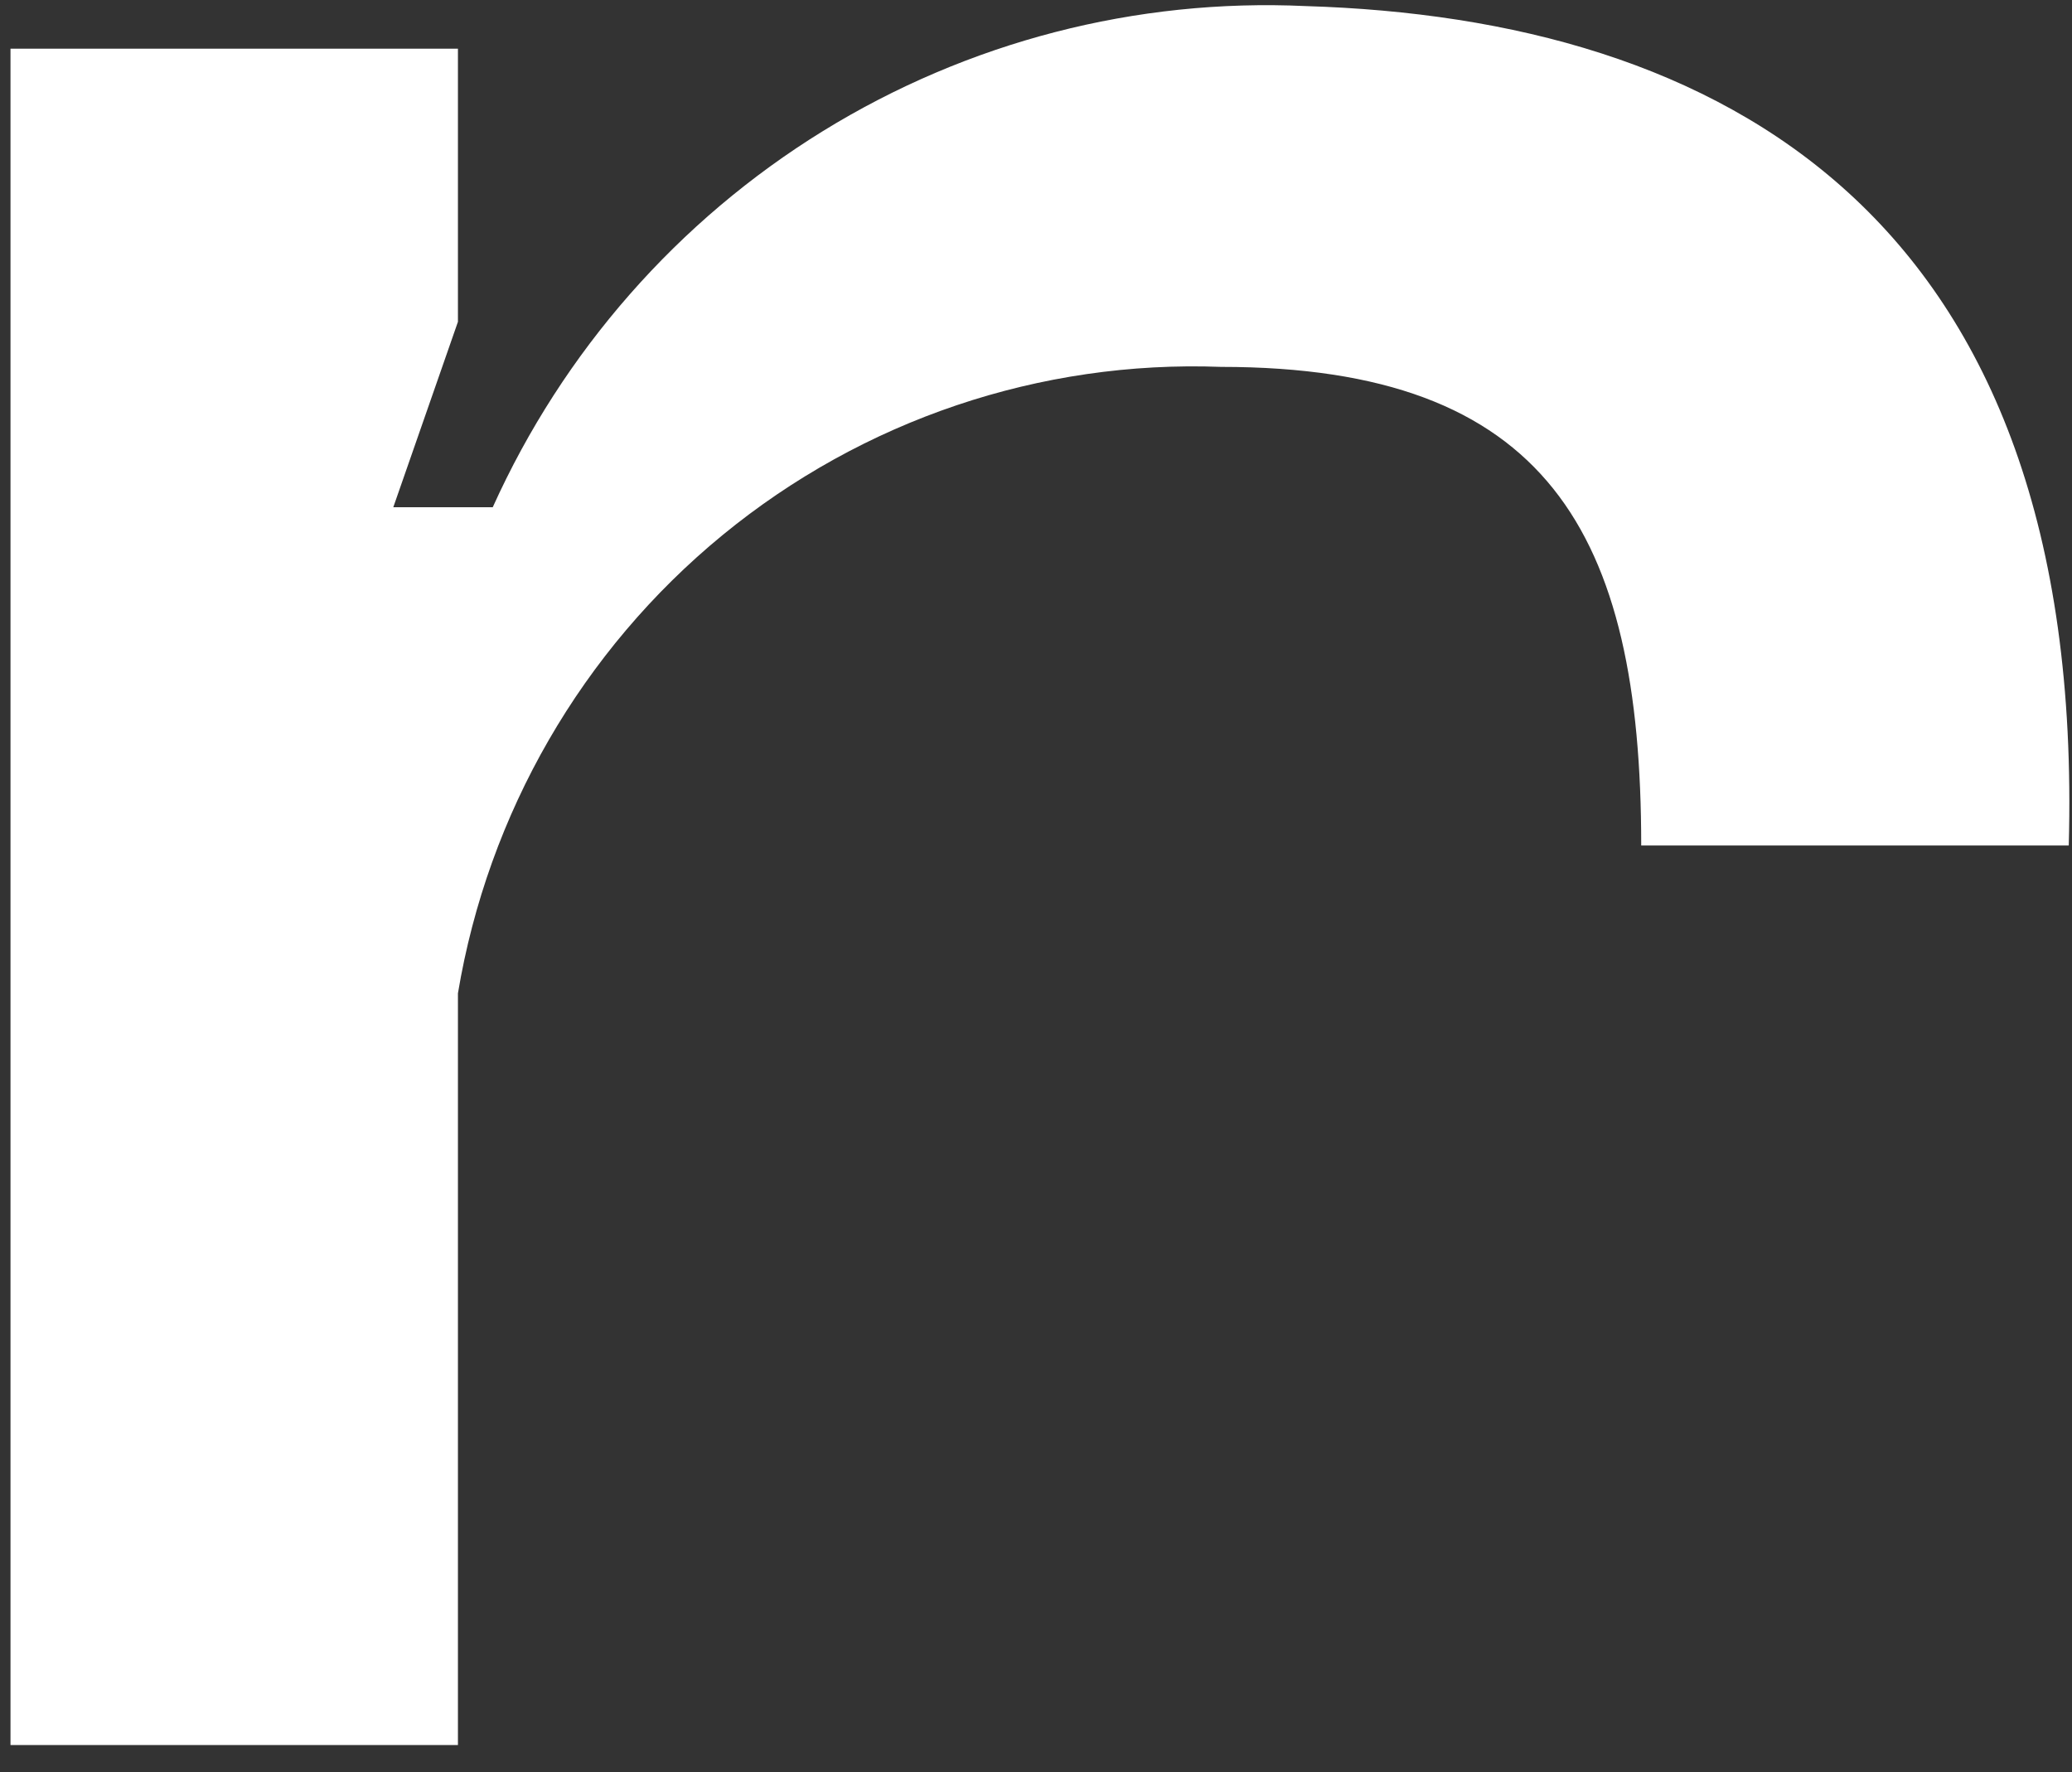<svg width="76" height="65" viewBox="0 0 76 65" fill="none" xmlns="http://www.w3.org/2000/svg">
<rect x="0" y="0" width="76" height="65" fill="#333333" stroke="none"/>
<path d="M75.881 31.012H60.199C60.199 19.523 56.734 13.457 44.789 13.457C38.151 13.208 31.65 15.402 26.499 19.63C21.348 23.858 17.9 29.831 16.797 36.434V64.006H0.385V1.785H16.797V11.803L14.426 18.604H18.074C20.654 12.889 24.872 8.084 30.186 4.807C35.501 1.531 41.666 -0.066 47.889 0.223C63.025 0.682 76.52 7.759 75.881 31.012Z" fill="white"/>
</svg>
